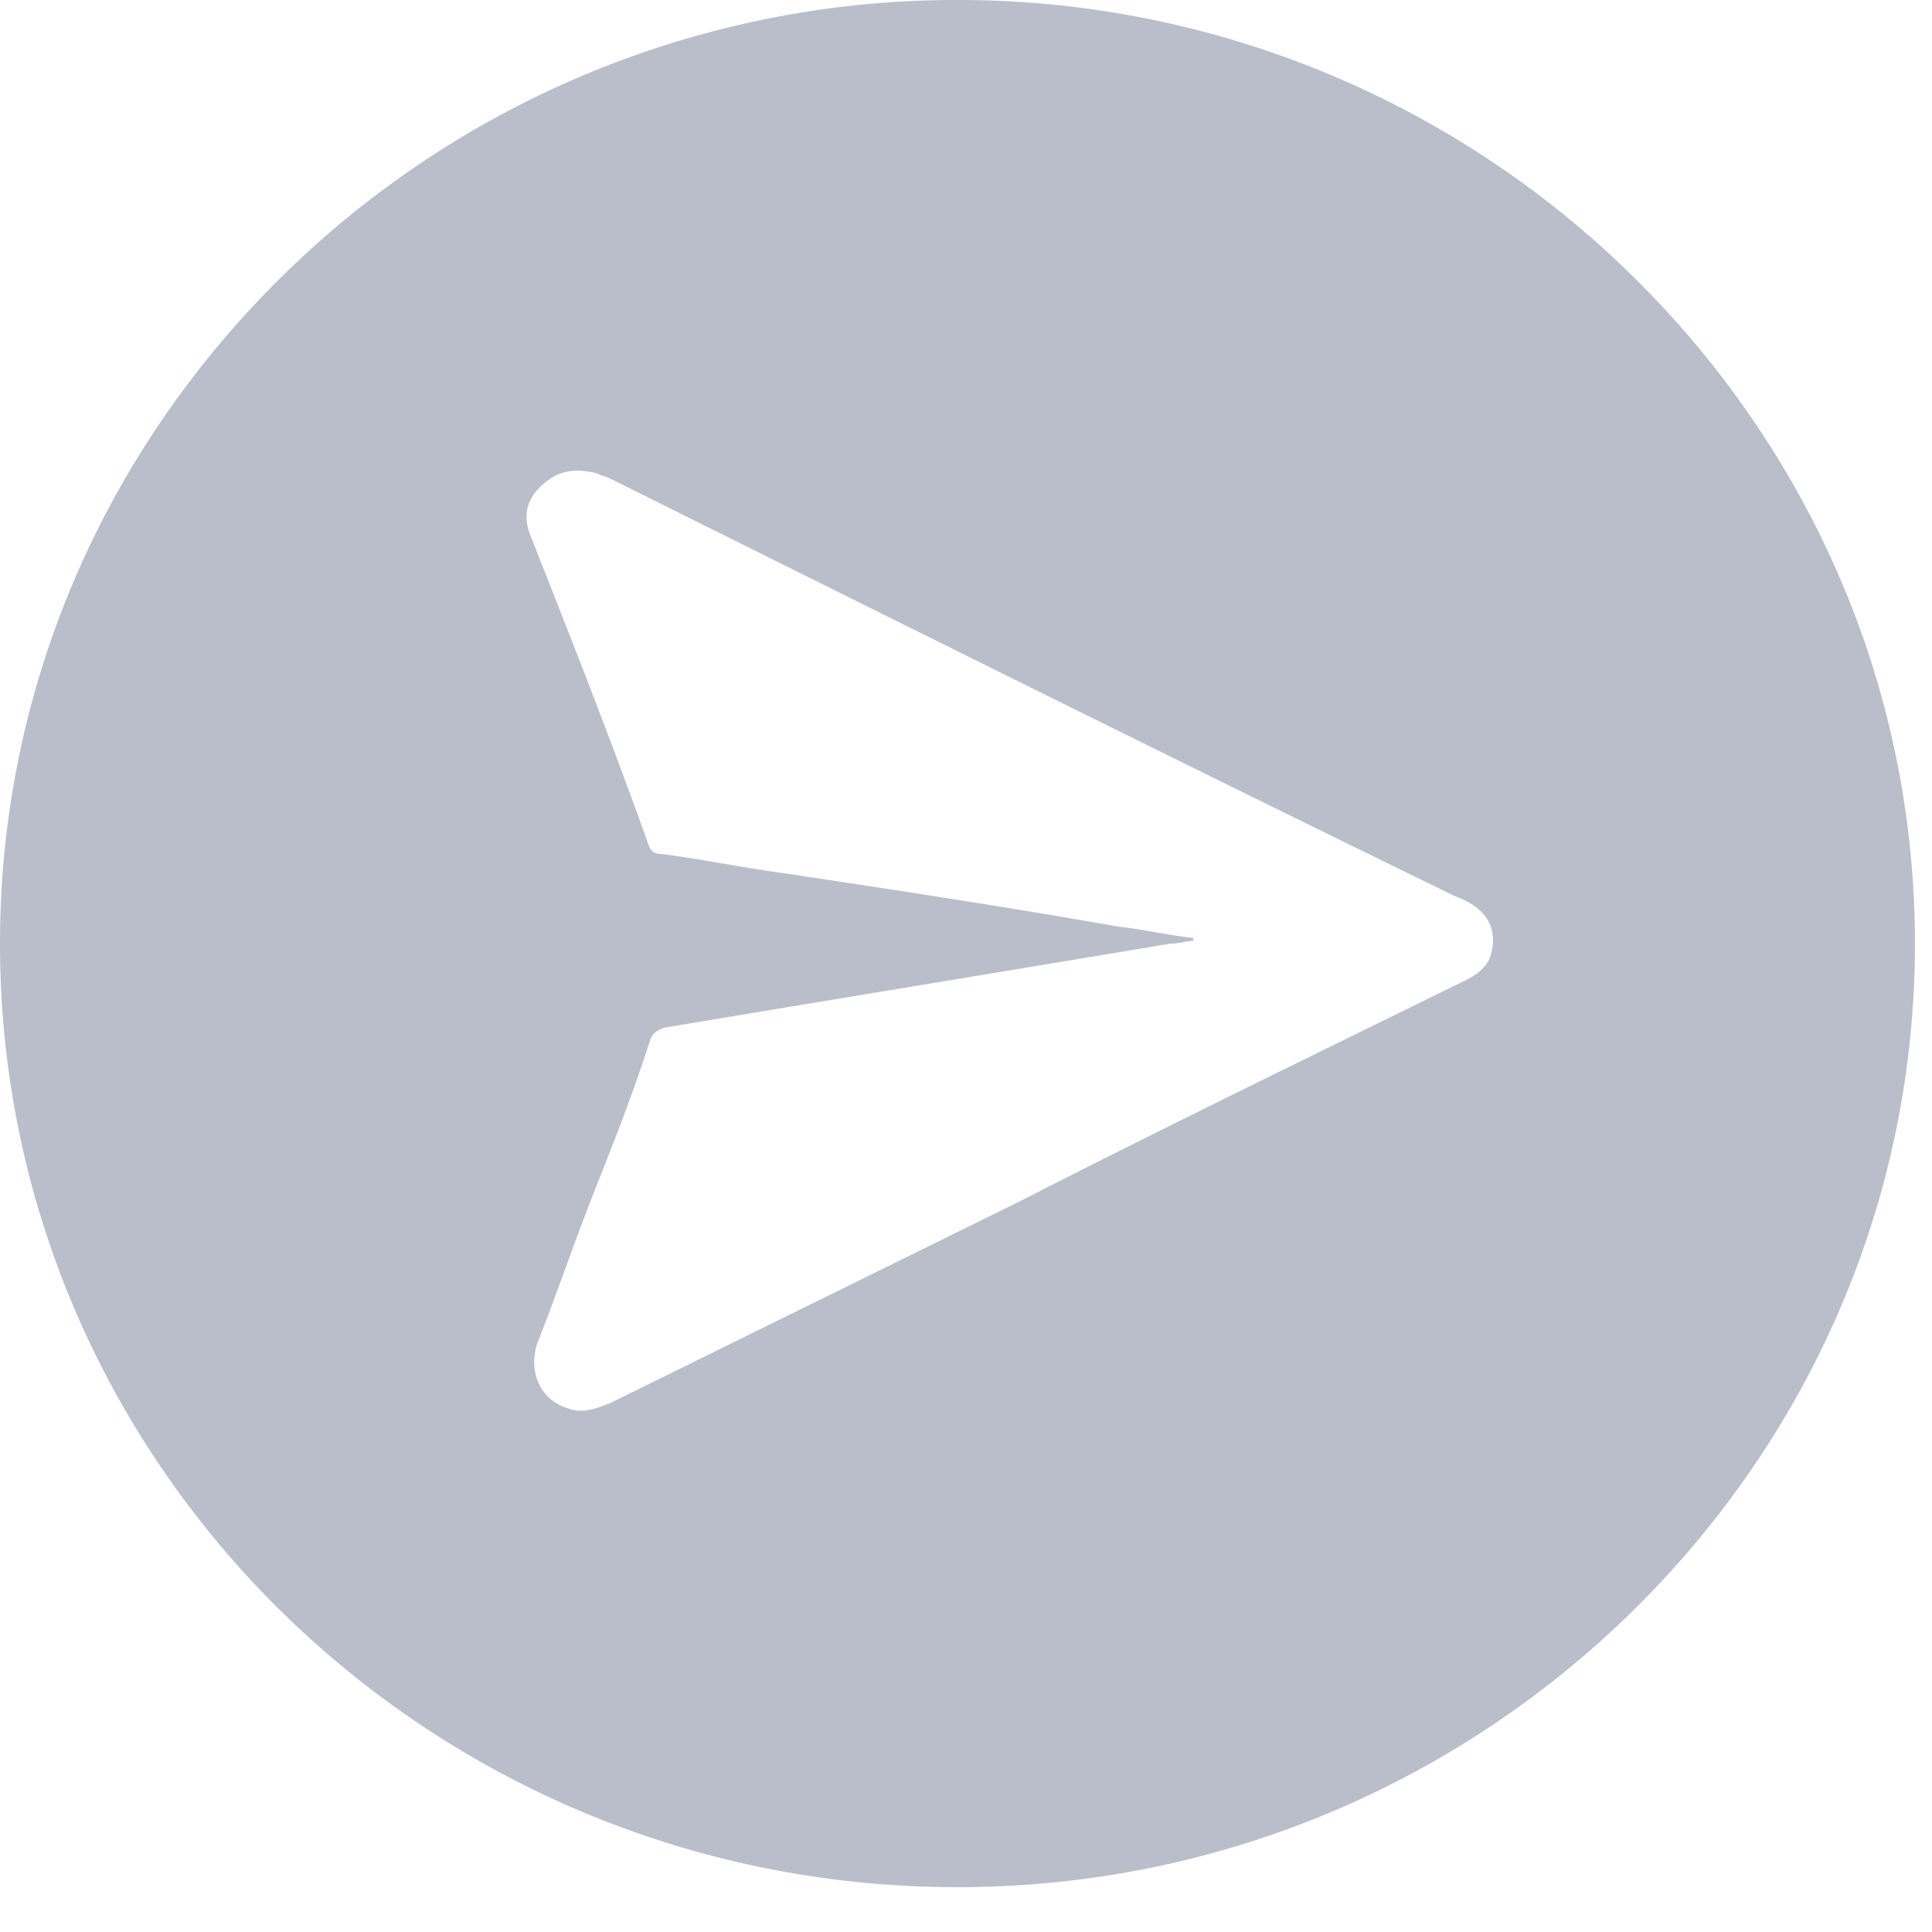 <svg xmlns="http://www.w3.org/2000/svg" width="24" height="24" viewBox="0 0 24 24">
    <path fill="#BABDCA" fill-rule="nonzero" d="M20.294 3.443A11.931 11.931 0 0 0 11.894 0a11.931 11.931 0 0 0-8.4 3.443C1.341 5.565 0 8.487 0 11.722c0 6.47 5.33 11.721 11.894 11.721 3.282 0 6.247-1.321 8.4-3.443 2.153-2.122 3.494-5.043 3.494-8.278 0-3.235-1.34-6.157-3.494-8.279zm-1.765 8.383c-.035.174-.176.278-.317.348-1.836.904-3.706 1.809-5.541 2.748l-5.083 2.504c-.176.07-.353.14-.53.07-.352-.105-.493-.453-.387-.8.247-.626.458-1.253.705-1.879.248-.626.495-1.252.706-1.913.036-.07.07-.104.177-.139 2.082-.348 4.2-.695 6.282-1.043.106 0 .212-.035.283-.035v-.035c-.318-.035-.6-.104-.918-.139-1.377-.243-2.753-.452-4.13-.66-.529-.07-1.023-.175-1.552-.244-.106 0-.142-.035-.177-.14C7.588 9.184 7.094 7.93 6.6 6.68c-.106-.244-.07-.453.106-.627.212-.209.423-.243.706-.174.07.035.106.035.176.07 3.494 1.739 6.988 3.478 10.483 5.182.388.14.529.383.458.696z"/>
</svg>

